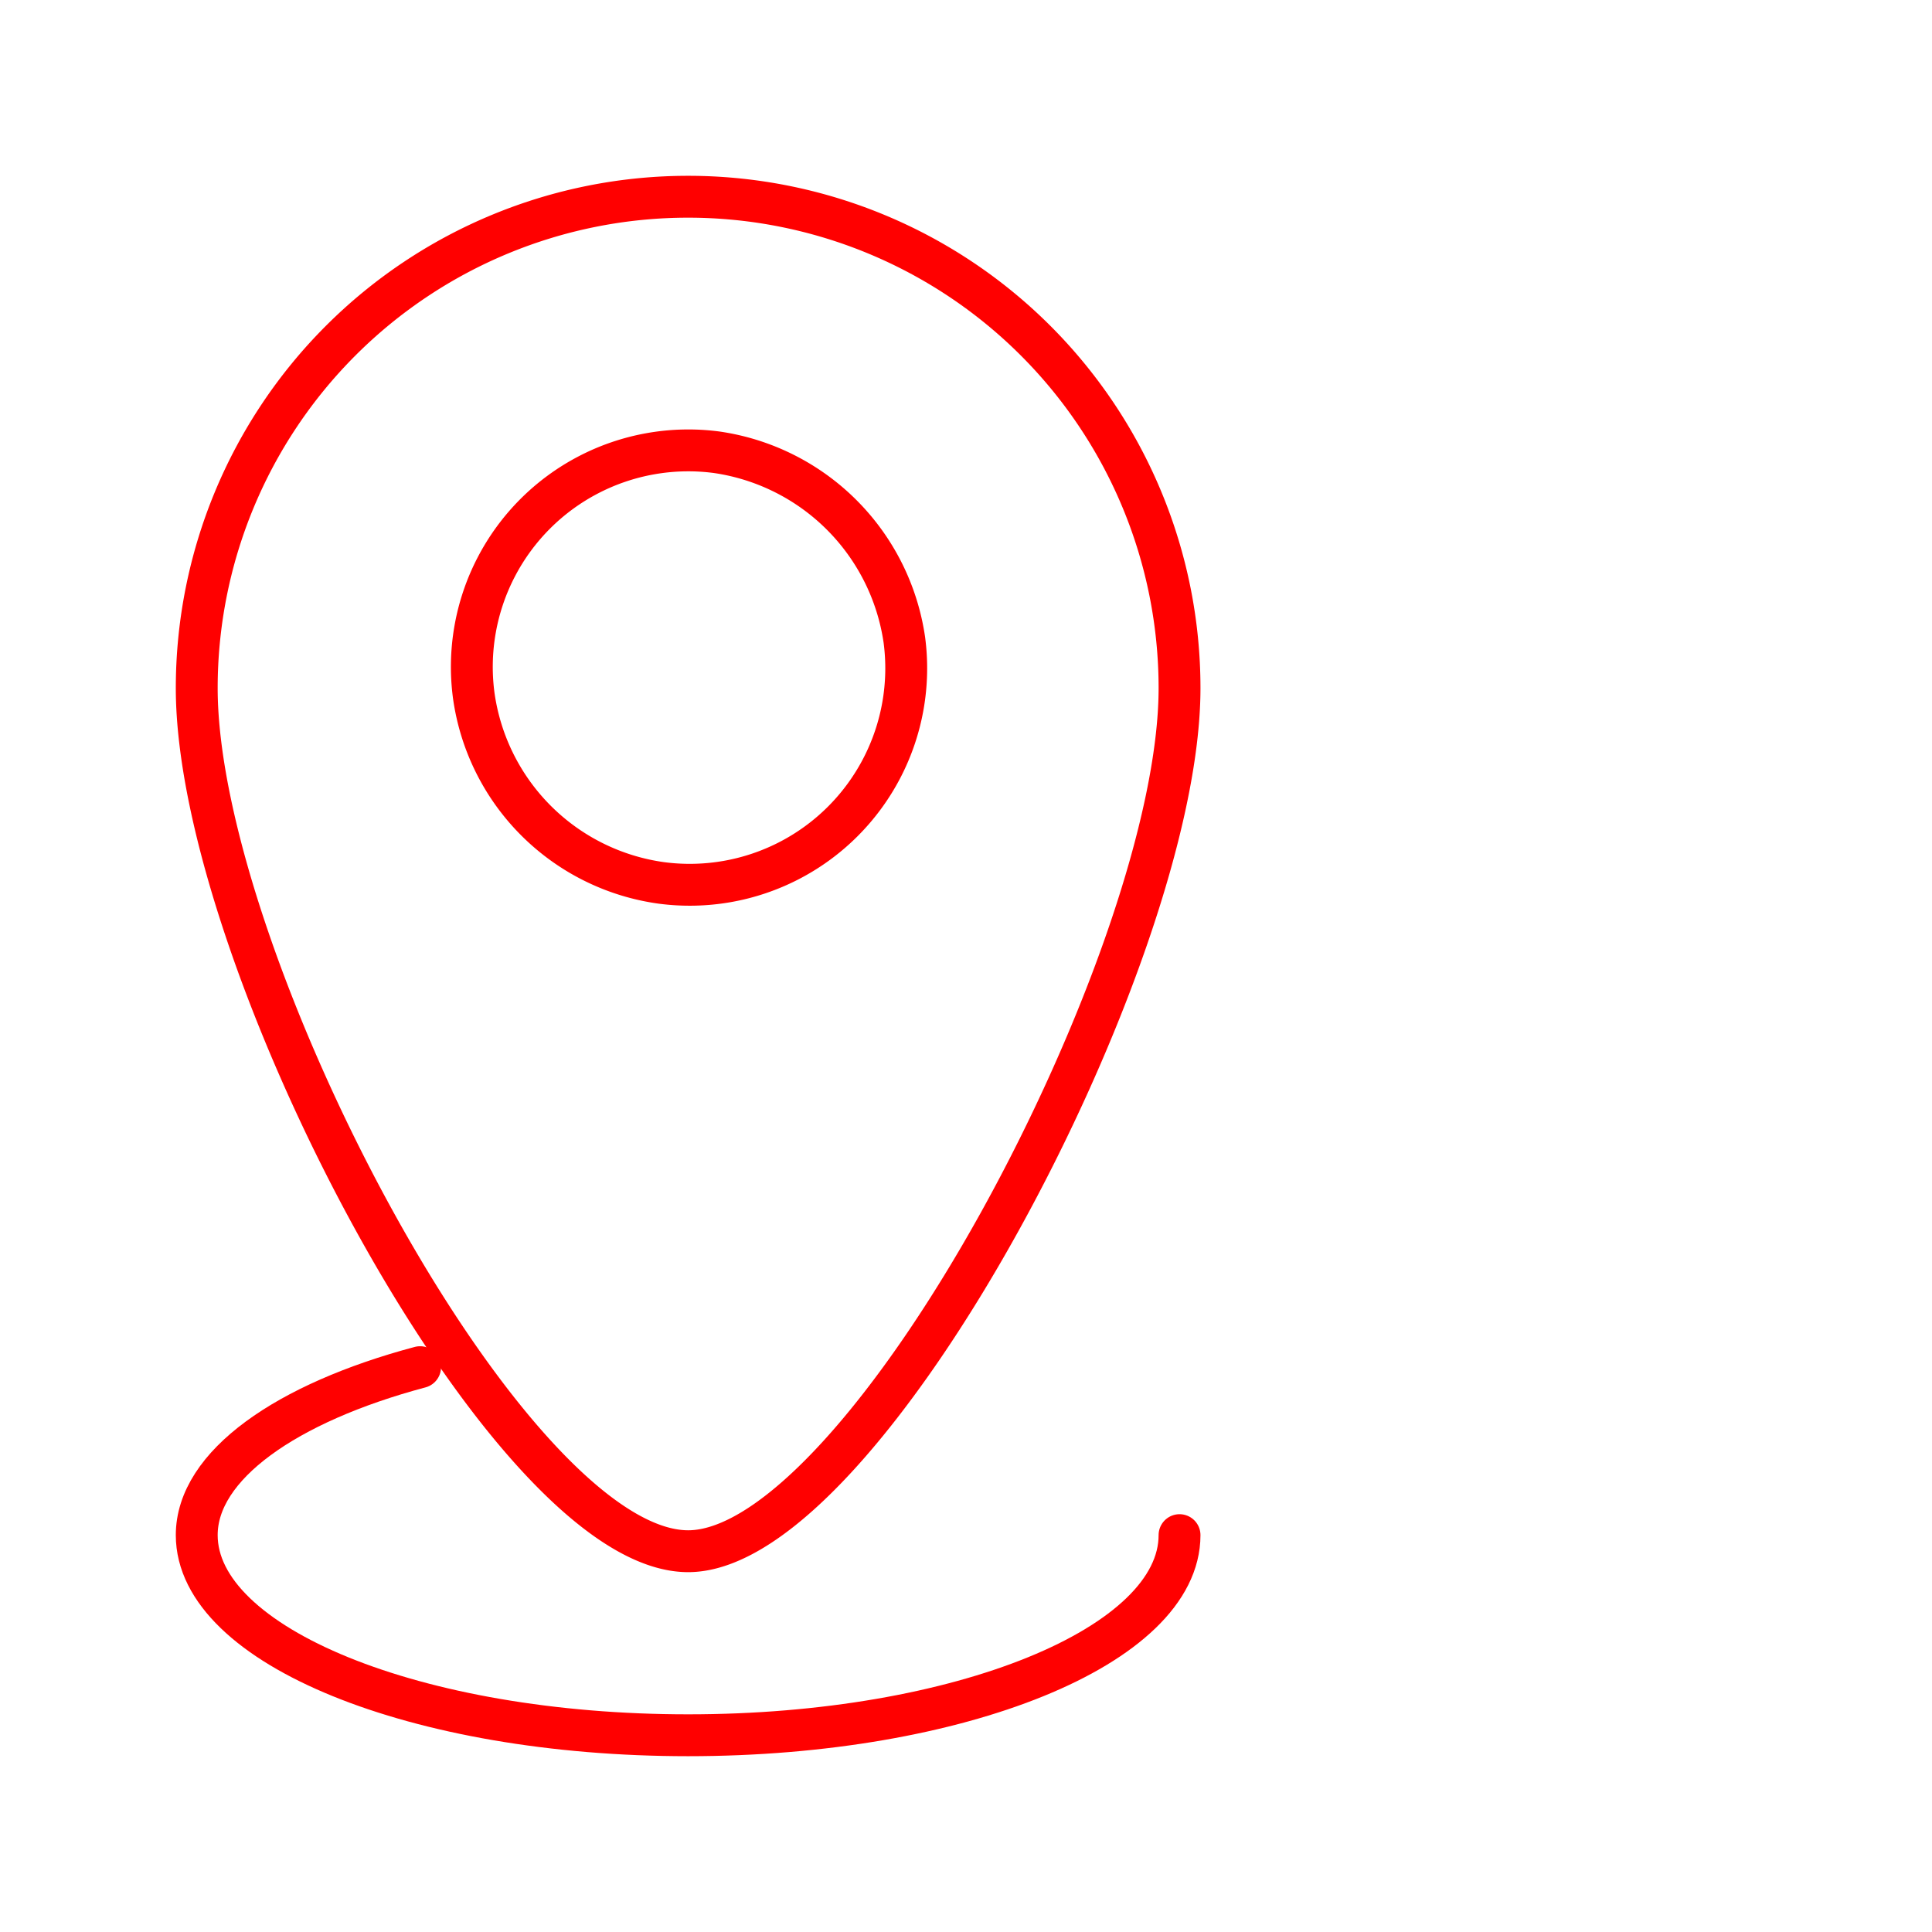 <!DOCTYPE svg PUBLIC "-//W3C//DTD SVG 1.1//EN" "http://www.w3.org/Graphics/SVG/1.1/DTD/svg11.dtd">
<!-- Uploaded to: SVG Repo, www.svgrepo.com, Transformed by: SVG Repo Mixer Tools -->
<svg width="800px" height="800px" viewBox="-9.01 -9.01 108.12 108.12" xmlns="http://www.w3.org/2000/svg" fill="#000000">
<g id="SVGRepo_bgCarrier" stroke-width="0" transform="translate(28.381,28.381), scale(0.37)"/>
<g id="SVGRepo_tracerCarrier" stroke-linecap="round" stroke-linejoin="round" stroke="#CCCCCC" stroke-width="0.901"/>
<g id="SVGRepo_iconCarrier"> <g id="Group_24" data-name="Group 24" transform="translate(-480.1 -460.4)"> <path id="Path_18" data-name="Path 18" d="M482.1,489.9c0,15.2,17.4,48.3,27.5,48.3,9.9,0,27.5-33.2,27.5-48.3a27.5,27.5,0,0,0-55,0Z" fill="none" stroke="#ff0000" stroke-linecap="round" stroke-linejoin="round" stroke-miterlimit="10" stroke-width="2.343"/> <path id="Path_19" data-name="Path 19" d="M521.7,487.2a12.115,12.115,0,0,1-13.6,13.6,12.3,12.3,0,0,1-10.5-10.5,12.115,12.115,0,0,1,13.6-13.6A12.41,12.41,0,0,1,521.7,487.2Z" fill="none" stroke="#ff0000" stroke-linecap="round" stroke-linejoin="round" stroke-miterlimit="10" stroke-width="2.343"/> <path id="Path_20" data-name="Path 20" d="M537.1,537.3c0,6.2-12.3,11.2-27.5,11.2s-27.5-5-27.5-11.2c0-3.9,5-7.4,12.5-9.4" fill="none" stroke="#ff0000" stroke-linecap="round" stroke-linejoin="round" stroke-miterlimit="10" stroke-width="2.343"/> </g> </g>
</svg>